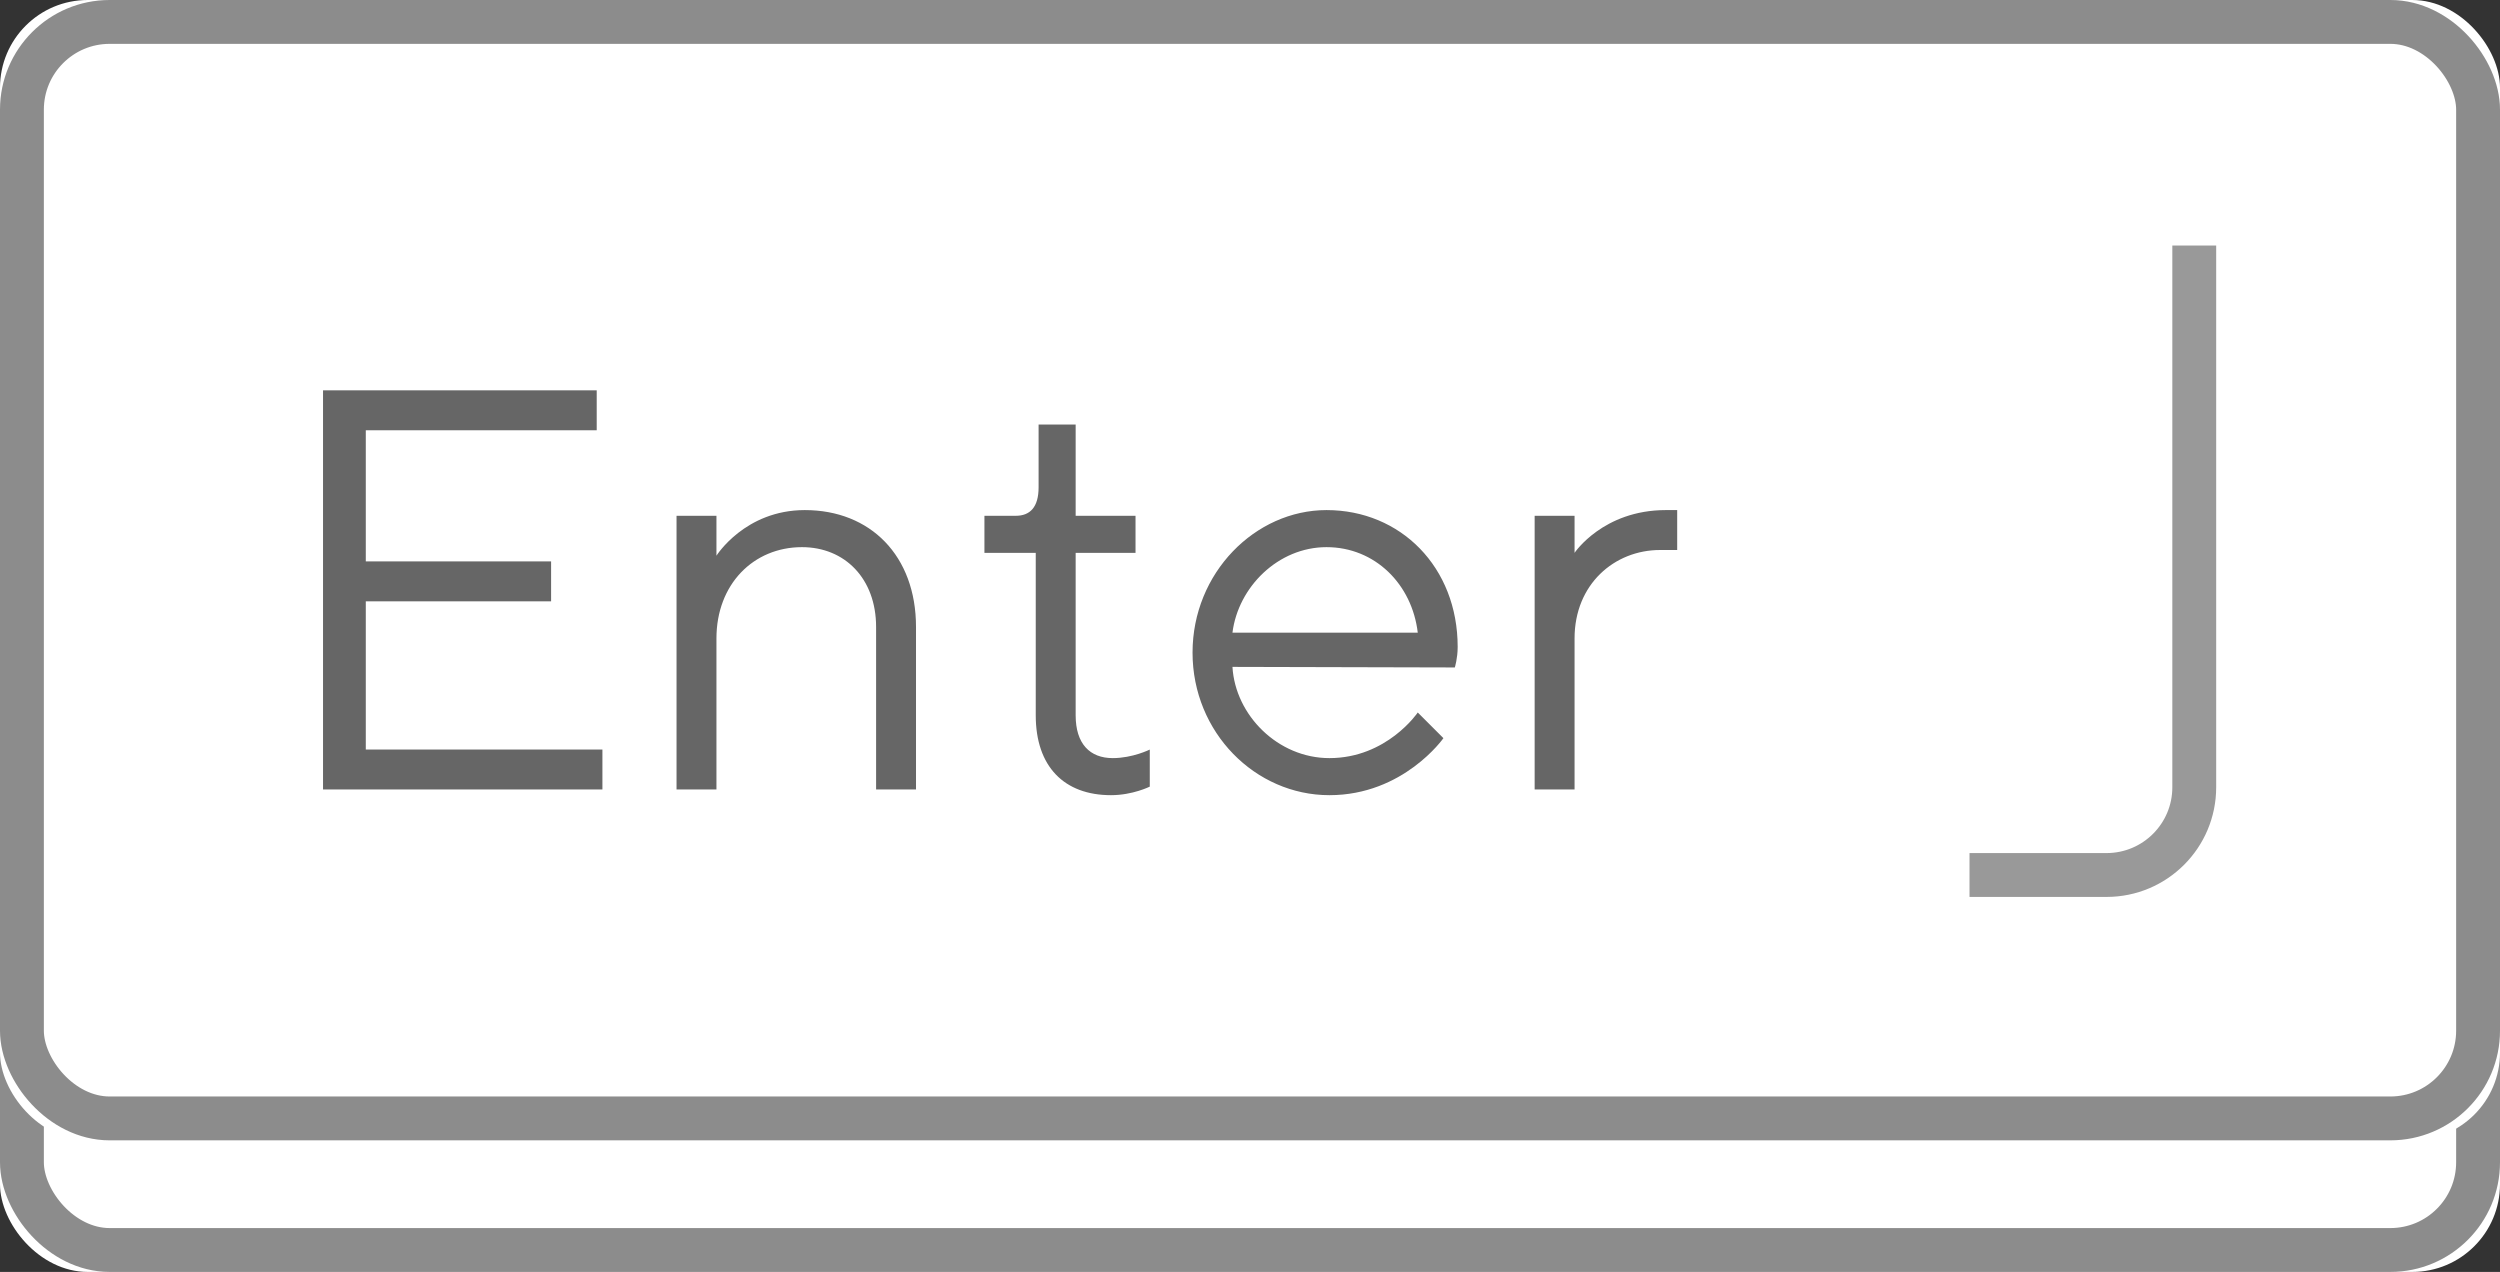 <?xml version="1.0" encoding="UTF-8"?>
<svg width="57px" height="29px" viewBox="0 0 57 29" version="1.1" xmlns="http://www.w3.org/2000/svg" xmlns:xlink="http://www.w3.org/1999/xlink">
    <rect x="0" y="0" width="57" height="29" fill="#333333" stroke="none"/>
    <!-- Generator: Sketch 49.3 (51167) - http://www.bohemiancoding.com/sketch -->
    <title>Helper</title>
    <desc>Created with Sketch.</desc>
    <defs>
        <rect id="path-1" x="0" y="3" width="57" height="26" rx="2"></rect>
        <rect id="path-2" x="0" y="0" width="57" height="26" rx="2"></rect>
    </defs>
    <g id="Page-1" stroke="none" stroke-width="1" fill="none" fill-rule="evenodd">
        <g id="Lobby" transform="translate(-383, -573)">
            <g id="Left" transform="translate(160, 331)">
                <g id="DO" transform="translate(0, 233)">
                    <g id="Helper" transform="translate(223, 9)">
                        <g id="Rectangle">
                            <use fill="#FFFFFF" fill-rule="evenodd" xlink:href="#path-1"></use>
                            <rect stroke="#8C8C8C" stroke-width="1" x="0.5" y="3.5" width="56" height="25" rx="2"></rect>
                        </g>
                        <g id="Rectangle-Copy">
                            <use fill="#FFFFFF" fill-rule="evenodd" xlink:href="#path-2"></use>
                            <rect stroke="#8C8C8C" stroke-width="1" x="0.5" y="0.5" width="56" height="25" rx="2"></rect>
                        </g>
                        <path d="M8.34,17.09 L13.735,17.09 L13.735,18 L7.365,18 L7.365,8.9 L13.605,8.9 L13.605,9.81 L8.34,9.81 L8.34,12.8 L12.565,12.8 L12.565,13.71 L8.34,13.71 L8.34,17.09 Z M16.335,11.76 L16.335,12.67 C16.335,12.67 16.985,11.63 18.35,11.63 C19.845,11.63 20.885,12.67 20.885,14.295 L20.885,18 L19.975,18 L19.975,14.295 C19.975,13.19 19.26,12.475 18.285,12.475 C17.18,12.475 16.335,13.32 16.335,14.555 L16.335,18 L15.425,18 L15.425,11.76 L16.335,11.76 Z M23.68,11.11 L23.68,9.68 L24.525,9.68 L24.525,11.76 L25.89,11.76 L25.89,12.605 L24.525,12.605 L24.525,16.31 C24.525,16.96 24.85,17.285 25.37,17.285 C25.825,17.285 26.215,17.09 26.215,17.09 L26.215,17.935 C26.215,17.935 25.825,18.13 25.331,18.13 C24.265,18.13 23.615,17.48 23.615,16.31 L23.615,12.605 L22.445,12.605 L22.445,11.76 L23.16,11.76 C23.485,11.76 23.68,11.565 23.68,11.11 Z M32.325,16.245 C32.325,16.245 32.325,16.245 32.325,16.245 Z M32.325,16.245 L32.91,16.83 C32.91,16.83 32,18.13 30.31,18.13 C28.62,18.13 27.19,16.7 27.19,14.88 C27.19,13.06 28.62,11.63 30.245,11.63 C31.935,11.63 33.235,12.93 33.235,14.75 C33.235,15.01 33.17,15.218 33.17,15.218 L28.1,15.205 C28.165,16.31 29.14,17.285 30.31,17.285 C31.622,17.285 32.324,16.247 32.325,16.245 L32.325,16.245 Z M30.245,12.475 C29.14,12.475 28.23,13.385 28.1,14.425 L32.325,14.425 C32.195,13.32 31.35,12.475 30.245,12.475 Z M38.24,11.63 L38.24,12.54 L37.85,12.54 C36.81,12.54 35.9,13.32 35.9,14.555 L35.9,18 L34.99,18 L34.99,11.76 L35.9,11.76 L35.9,12.605 C35.9,12.605 36.55,11.63 37.98,11.63 L38.24,11.63 Z" id="Enter" fill="#000000" opacity="0.6"></path>
                        <path d="M50.029,5.598 L50.029,17.95 C50.029,19.055 49.133,19.95 48.029,19.95 L44.905,19.95" id="Path-2" stroke="#000000" opacity="0.4"></path>
                    </g>
                </g>
            </g>
        </g>
    </g>
</svg>